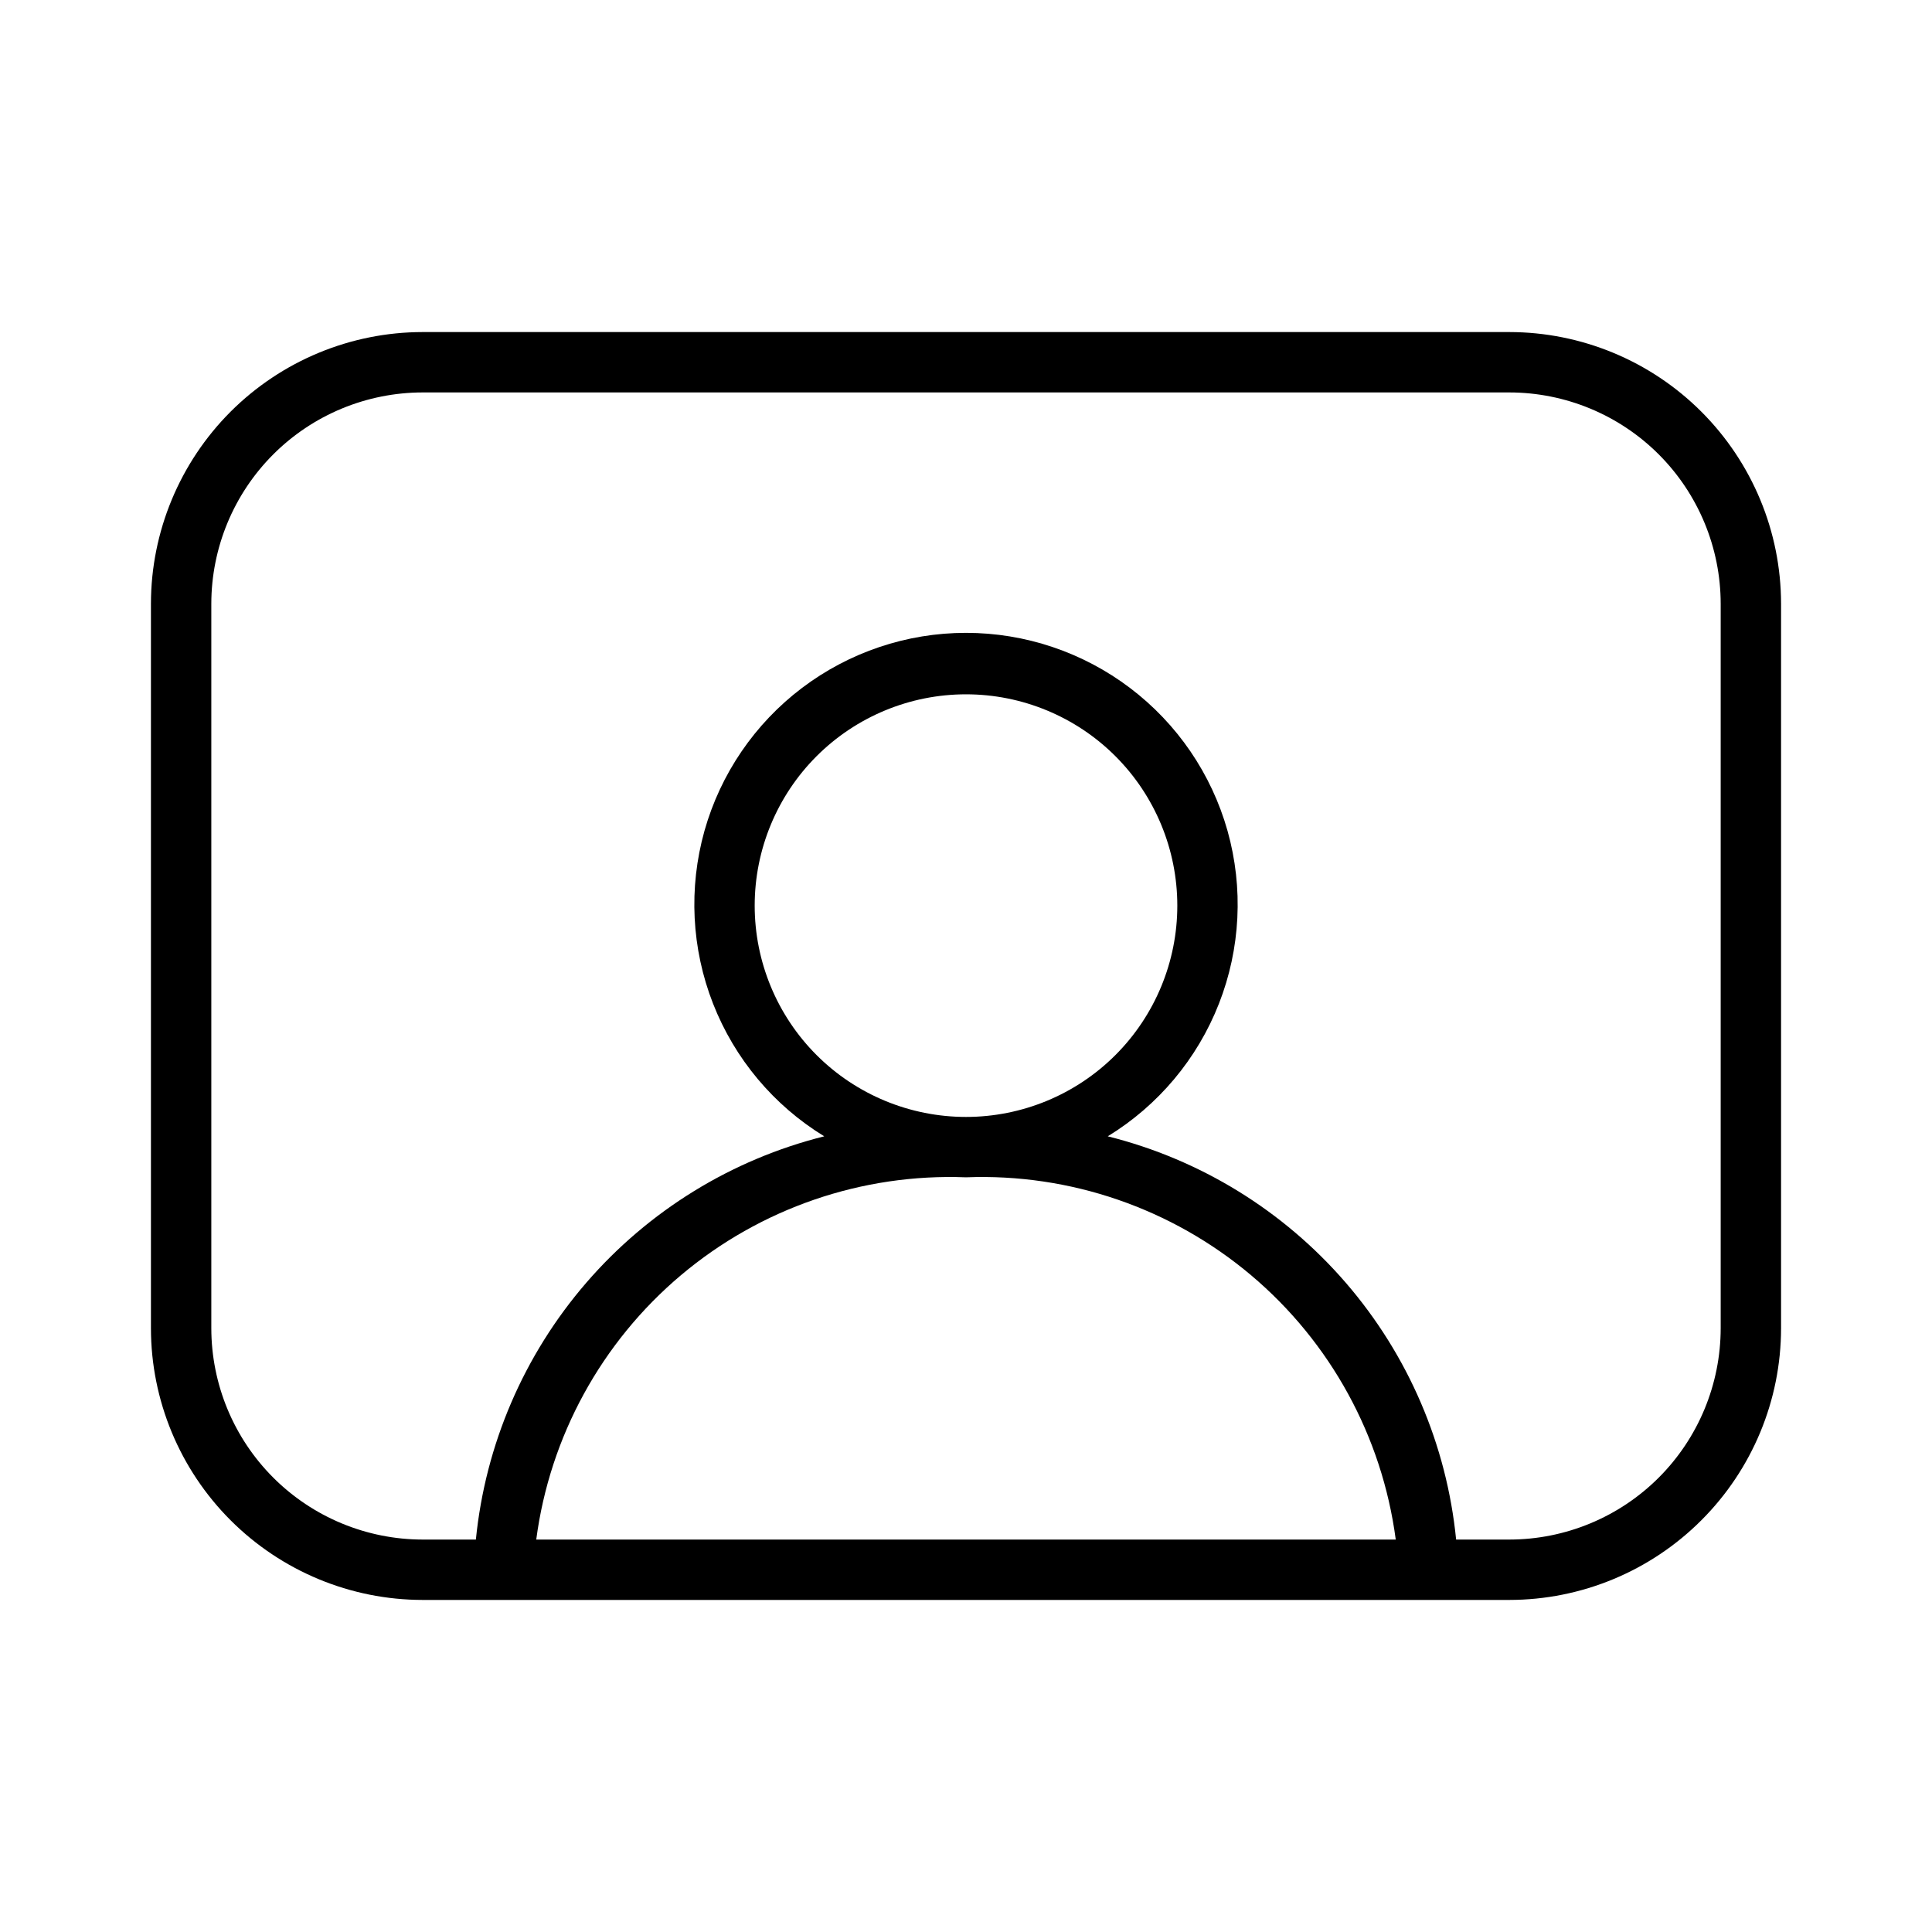 <svg xmlns="http://www.w3.org/2000/svg" width="32" height="32" viewBox="0 0 32 32"><path d="M25 5.5H7C5.807 5.501 4.663 5.976 3.819 6.819C2.976 7.663 2.501 8.807 2.5 10V22C2.501 23.193 2.976 24.337 3.819 25.18C4.663 26.024 5.807 26.499 7 26.5H25C26.193 26.499 27.337 26.024 28.18 25.18C29.024 24.337 29.499 23.193 29.5 22V10C29.499 8.807 29.024 7.663 28.18 6.819C27.337 5.976 26.193 5.501 25 5.5ZM8.882 25.5C9.107 23.793 9.962 22.231 11.279 21.121C12.596 20.012 14.279 19.433 16 19.5C17.721 19.433 19.404 20.012 20.721 21.121C22.038 22.231 22.892 23.793 23.118 25.5H8.882ZM12.5 15C12.5 14.072 12.869 13.181 13.525 12.525C14.181 11.869 15.072 11.5 16 11.5C16.928 11.5 17.819 11.869 18.475 12.525C19.131 13.181 19.5 14.072 19.5 15C19.5 15.928 19.131 16.819 18.475 17.475C17.819 18.131 16.928 18.5 16 18.5C15.072 18.5 14.181 18.131 13.525 17.475C12.869 16.819 12.5 15.928 12.5 15ZM28.5 22C28.499 22.928 28.13 23.818 27.474 24.474C26.818 25.13 25.928 25.499 25 25.5H24.118C23.962 23.928 23.323 22.442 22.291 21.247C21.258 20.051 19.881 19.204 18.348 18.821C19.185 18.309 19.831 17.538 20.189 16.625C20.547 15.712 20.597 14.707 20.332 13.762C20.066 12.818 19.499 11.987 18.717 11.395C17.935 10.803 16.981 10.482 16 10.482C15.019 10.482 14.065 10.803 13.283 11.395C12.501 11.987 11.934 12.818 11.668 13.762C11.403 14.707 11.453 15.712 11.811 16.625C12.169 17.538 12.815 18.309 13.652 18.821C12.119 19.204 10.742 20.052 9.71 21.247C8.677 22.443 8.039 23.928 7.882 25.5H7C6.072 25.499 5.182 25.13 4.526 24.474C3.87 23.818 3.501 22.928 3.5 22V10C3.501 9.072 3.87 8.182 4.526 7.526C5.182 6.87 6.072 6.501 7 6.5H25C25.928 6.501 26.818 6.87 27.474 7.526C28.13 8.182 28.499 9.072 28.5 10V22Z"/></svg>